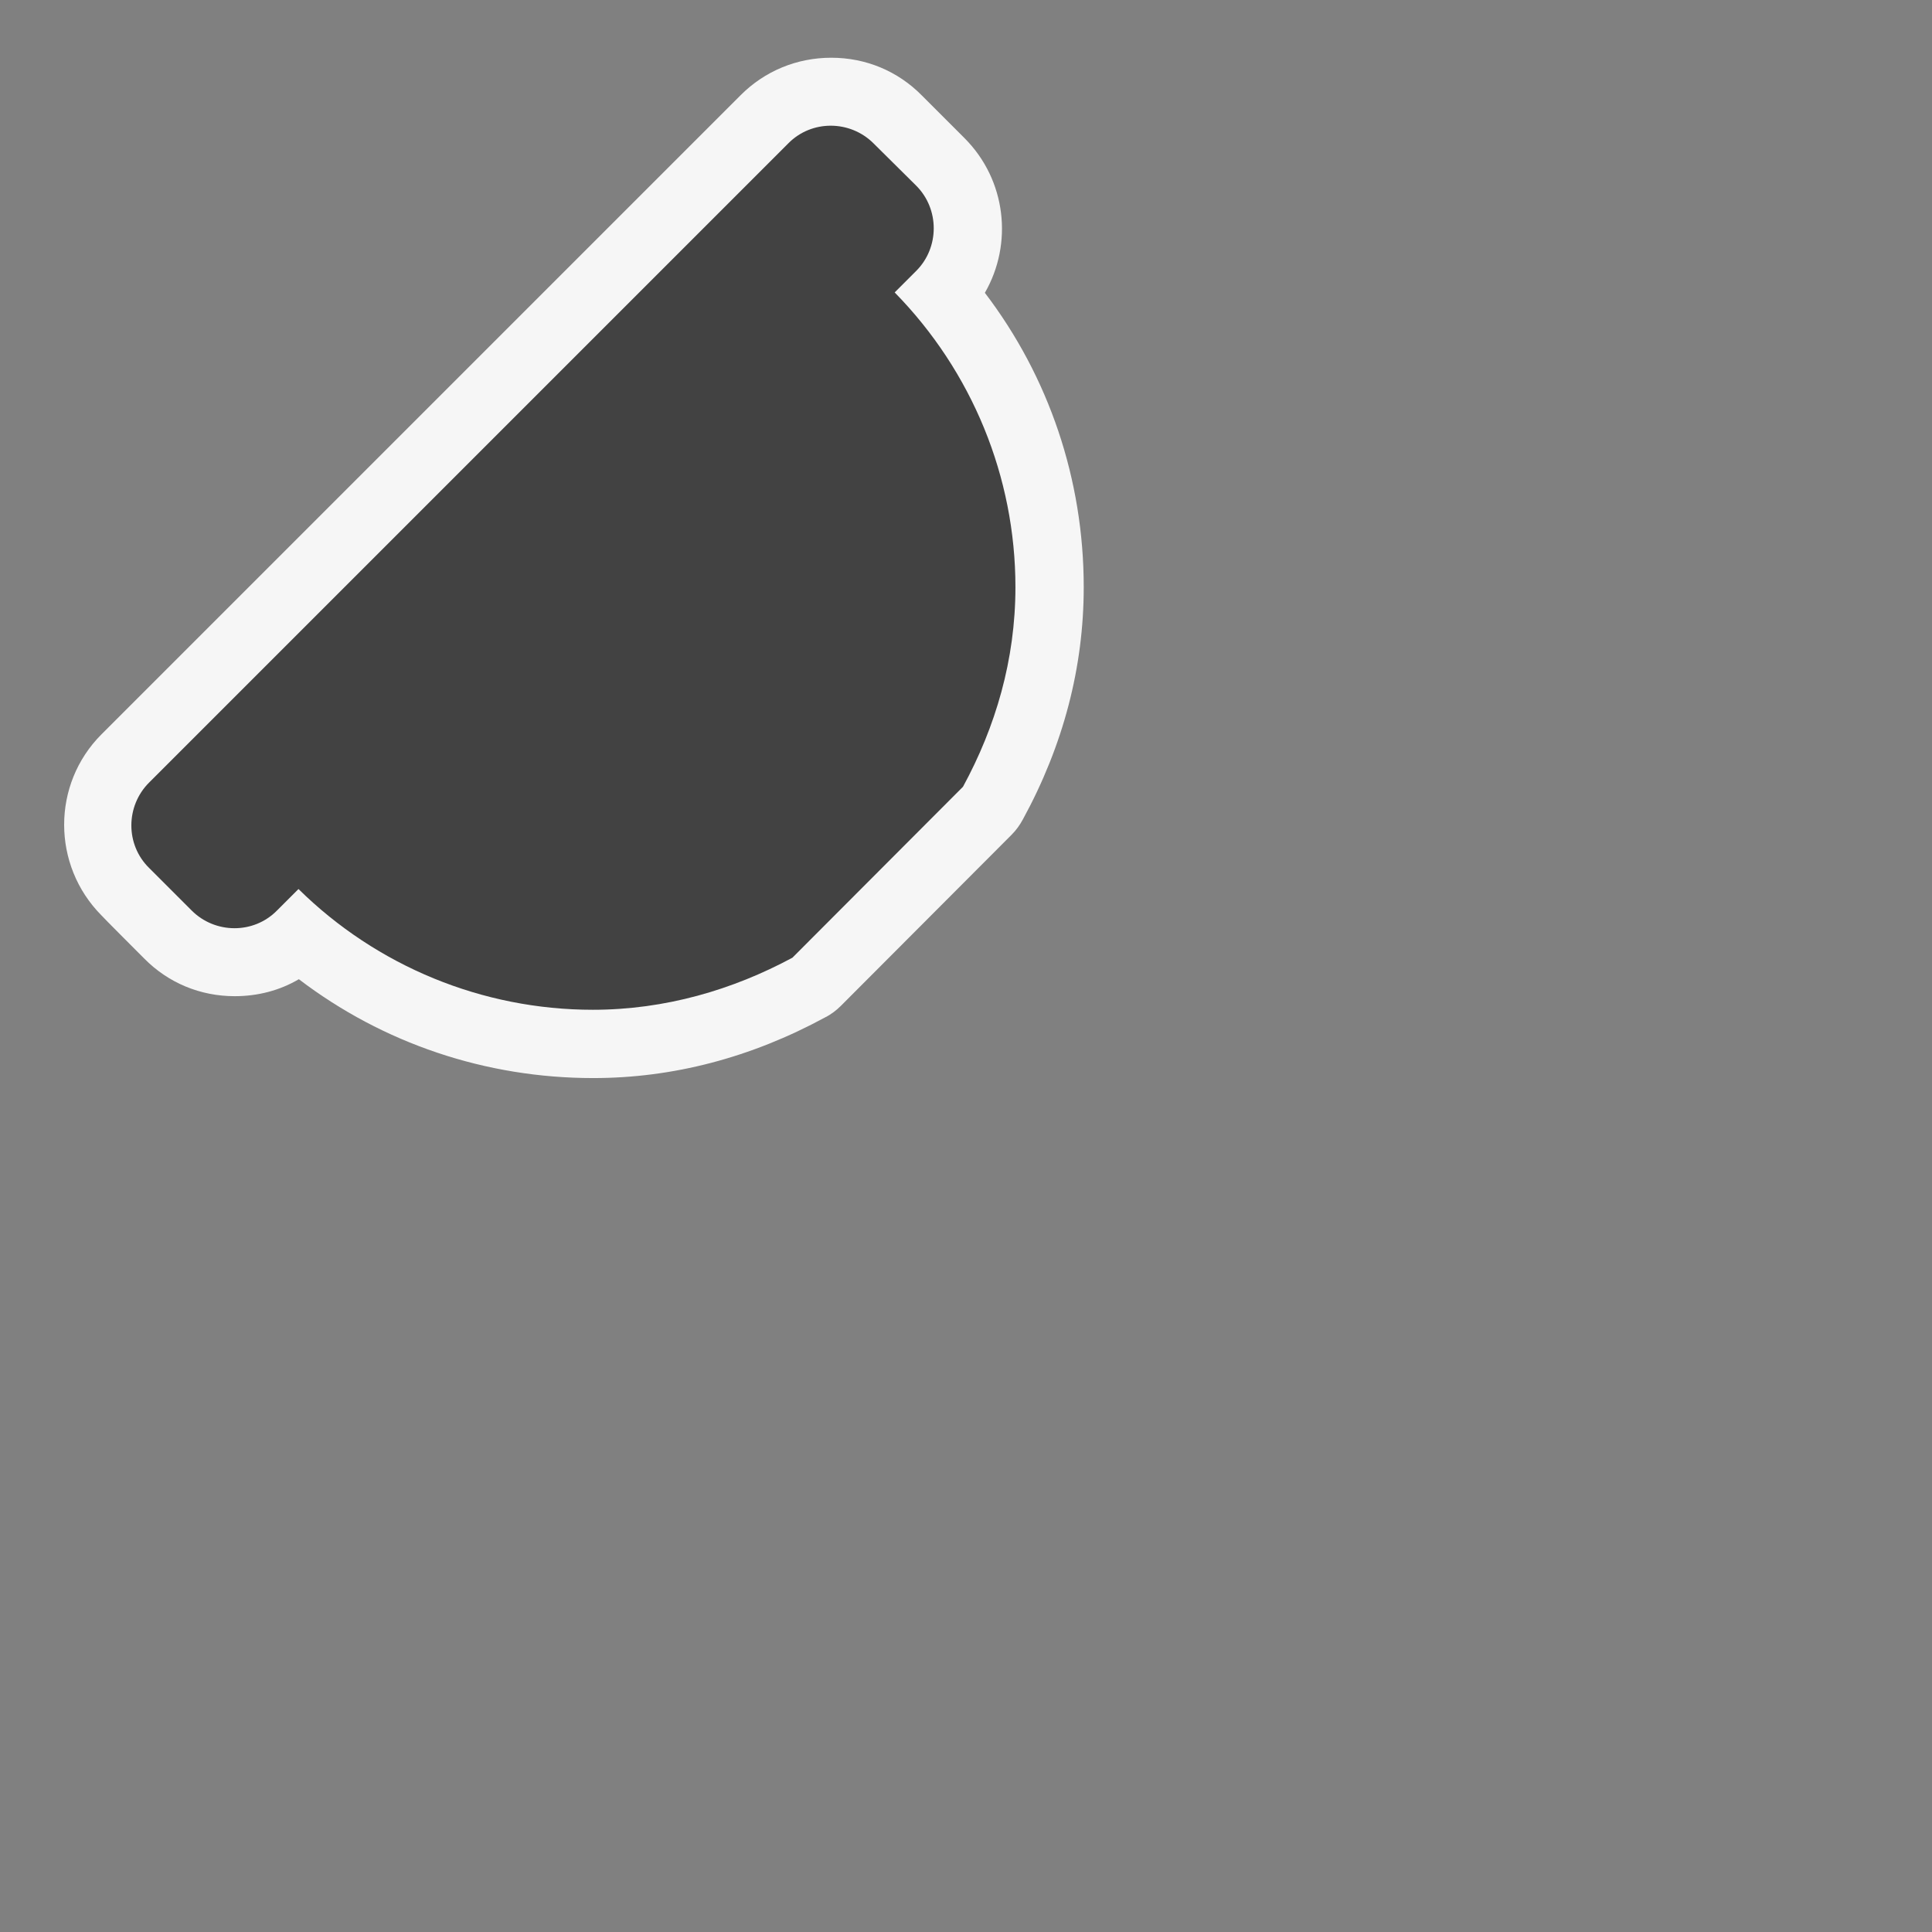 <svg xmlns="http://www.w3.org/2000/svg" xmlns:xlink="http://www.w3.org/1999/xlink" id="Layer_1" x="0" y="0" version="1.1" viewBox="0 0 512 512" xml:space="preserve" style="enable-background:new 0 0 512 512"><rect x="0" y="0" width="512" height="512" fill="#808080" stroke="none"/><style type="text/css">.st0{fill:#f6f6f6}.st1{fill:#424242}</style><path d="M157.2,285.7c-28.5,0-55.7-9.2-78-26.2c-5.1,3-10.9,4.5-17,4.5c-9.1,0-17.6-3.5-24-10c0,0-11.3-11.3-11.3-11.4	c-13.2-13.3-13.2-34.8,0-48c0,0,169.4-169.4,169.4-169.4c6.4-6.4,14.9-9.9,24-9.9c9.1,0,17.6,3.5,24,10l11.3,11.3	c11.1,11.1,12.9,28,5.4,41c17,22.3,26.2,49.5,26.2,78c0,21.2-5.4,41.9-16.1,61.5c-0.8,1.5-1.8,2.9-3,4.1l-45.2,45.3	c-1.2,1.2-2.6,2.3-4.2,3.1C199,280.3,178.3,285.7,157.2,285.7L157.2,285.7z" class="st0"/><path d="M255.2,208.5c8.6-15.8,13.9-33.6,13.9-52.9c0-29.2-11.5-57.2-32-78.1l5.7-5.7c6.2-6.2,6.2-16.4,0-22.6L231.5,38	c-6.2-6.2-16.4-6.3-22.6,0c0,0,0,0,0,0L39.5,207.4c-6.2,6.2-6.3,16.4,0,22.6c0,0,0,0,0,0l11.3,11.3c6.2,6.2,16.4,6.3,22.6,0	c0,0,0,0,0,0l5.7-5.7c20.8,20.5,48.8,32,78,32c19.2,0,37.1-5.3,52.9-13.8L255.2,208.5z" class="st1"/></svg>